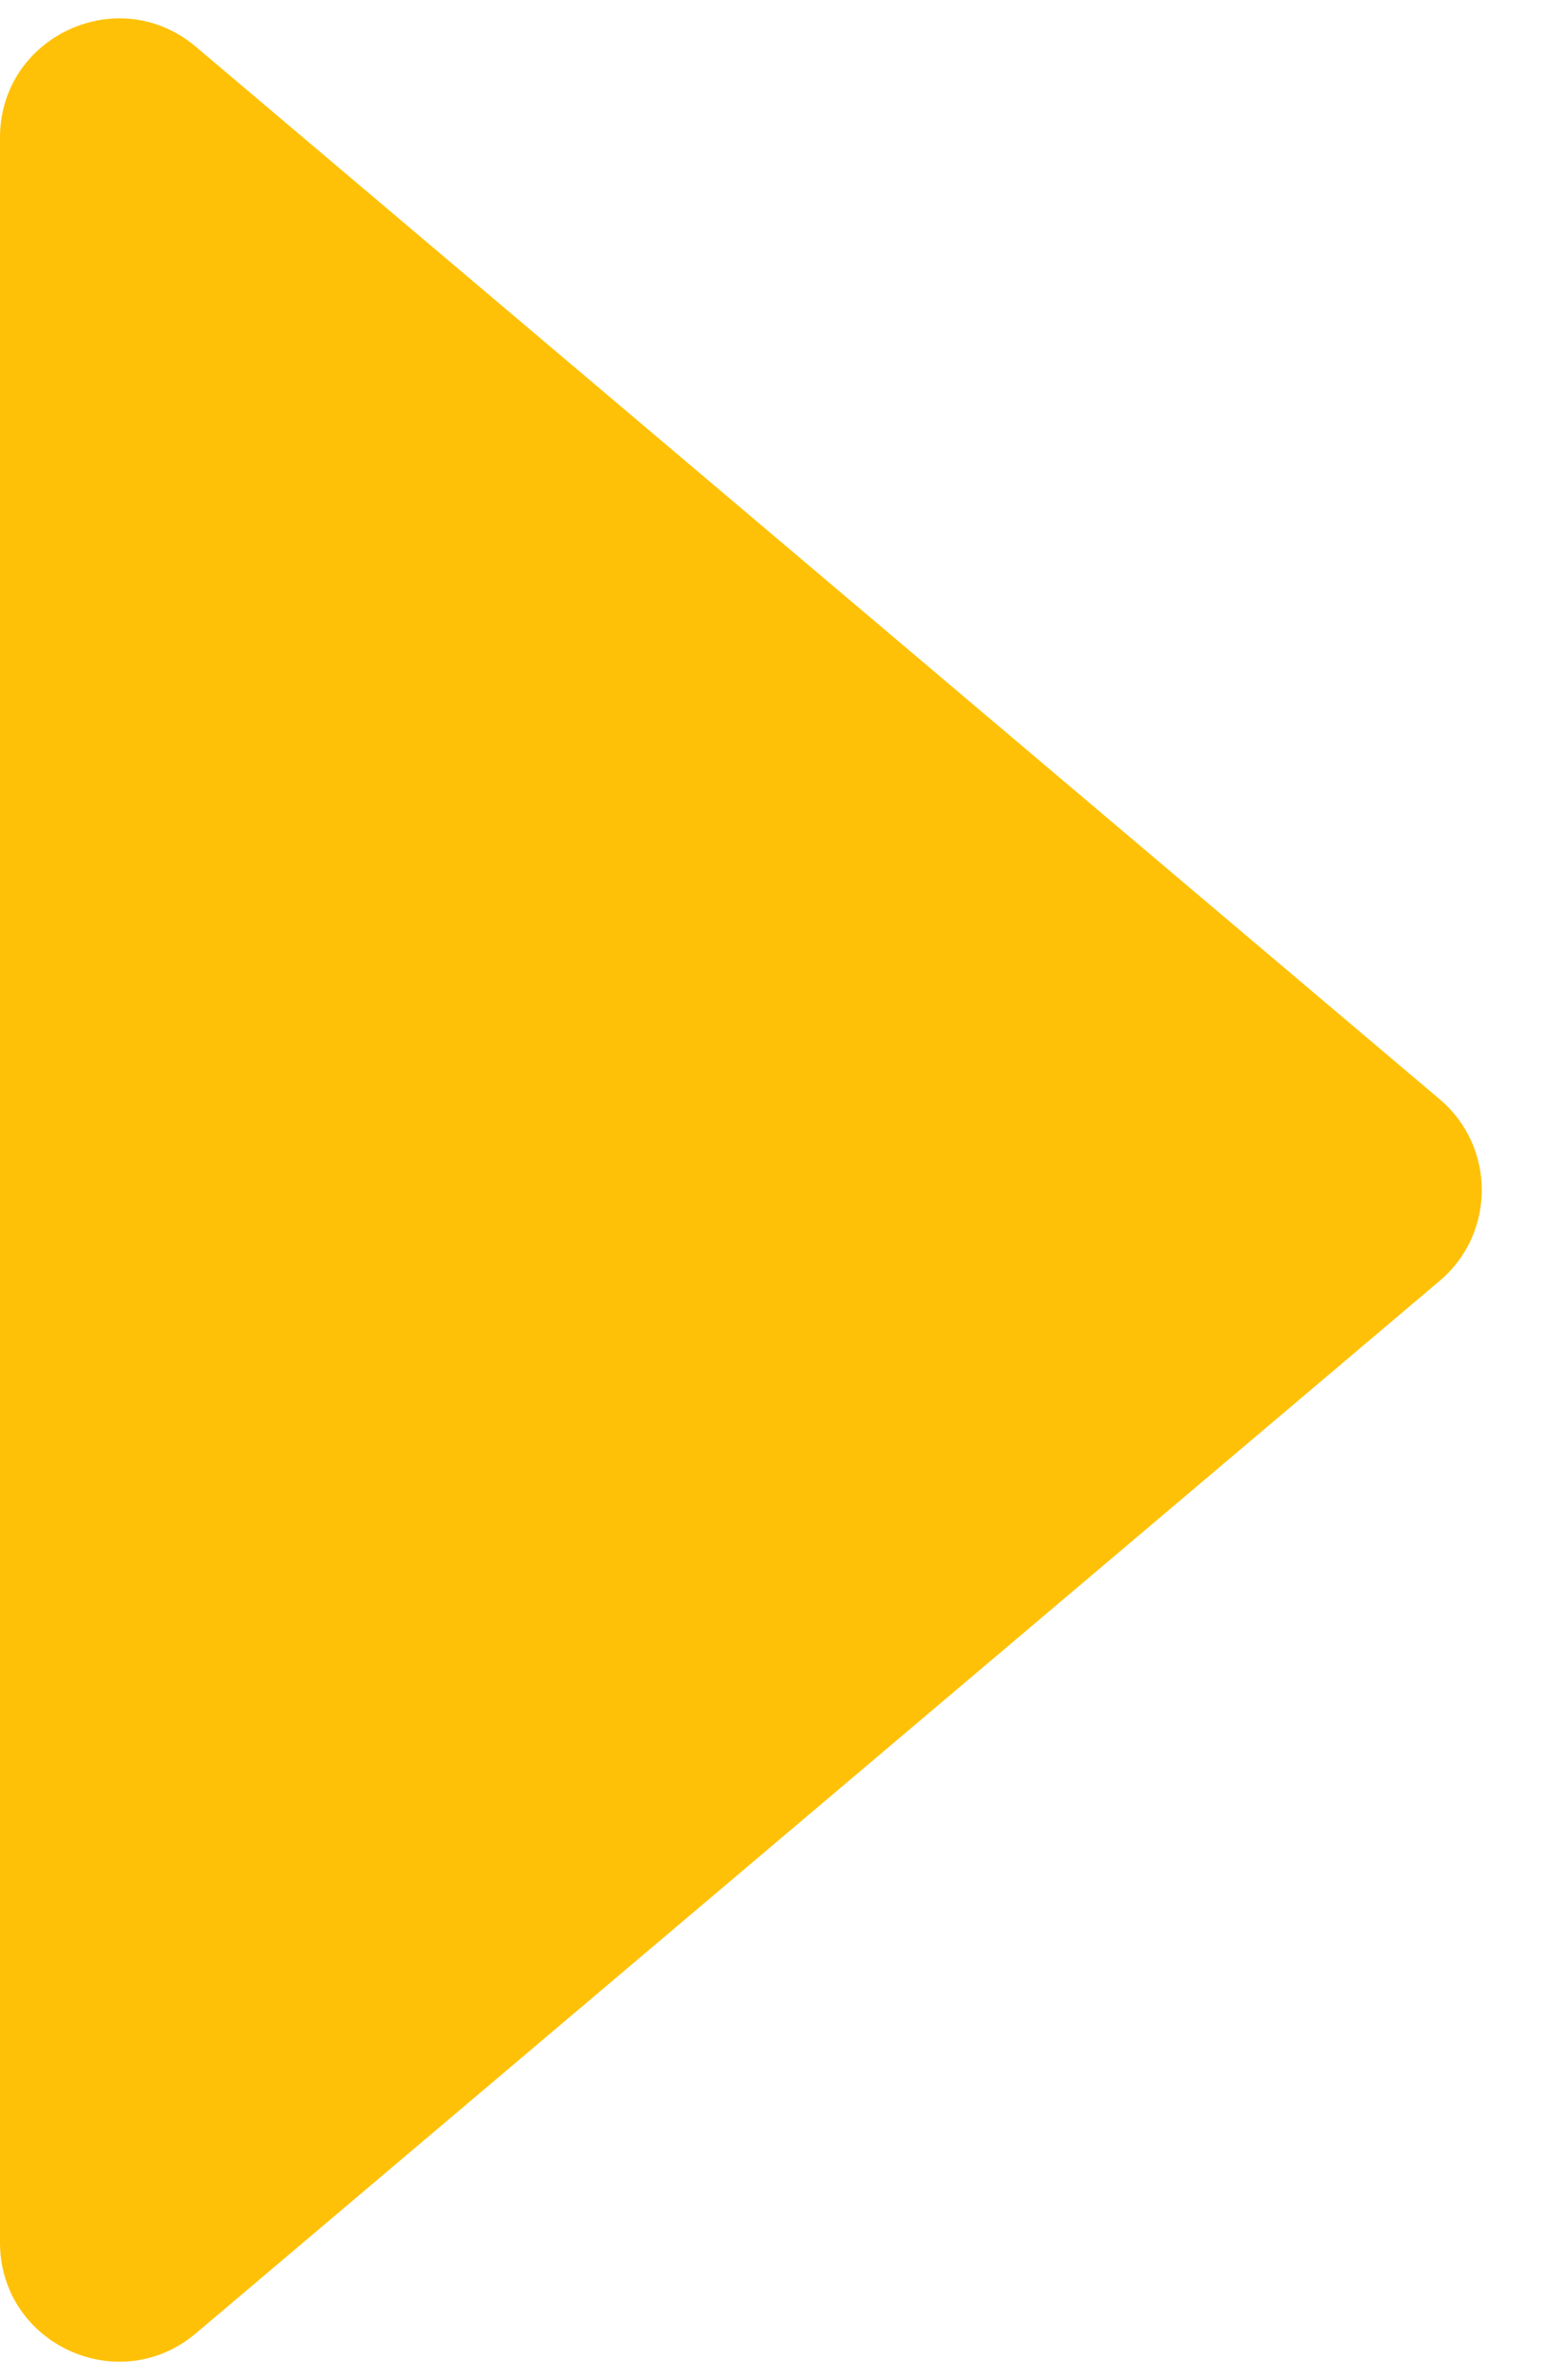 <svg width="13" height="20" viewBox="0 0 13 20" fill="none" xmlns="http://www.w3.org/2000/svg">
<path d="M12.098 9.237L1.646 0.393C0.996 -0.157 -9.04618e-07 0.305 -8.67404e-07 1.156L-9.42464e-08 18.844C-5.70322e-08 19.695 0.996 20.157 1.646 19.607L12.098 10.763C12.57 10.364 12.57 9.636 12.098 9.237Z" fill="#FFC107"/>
</svg>
